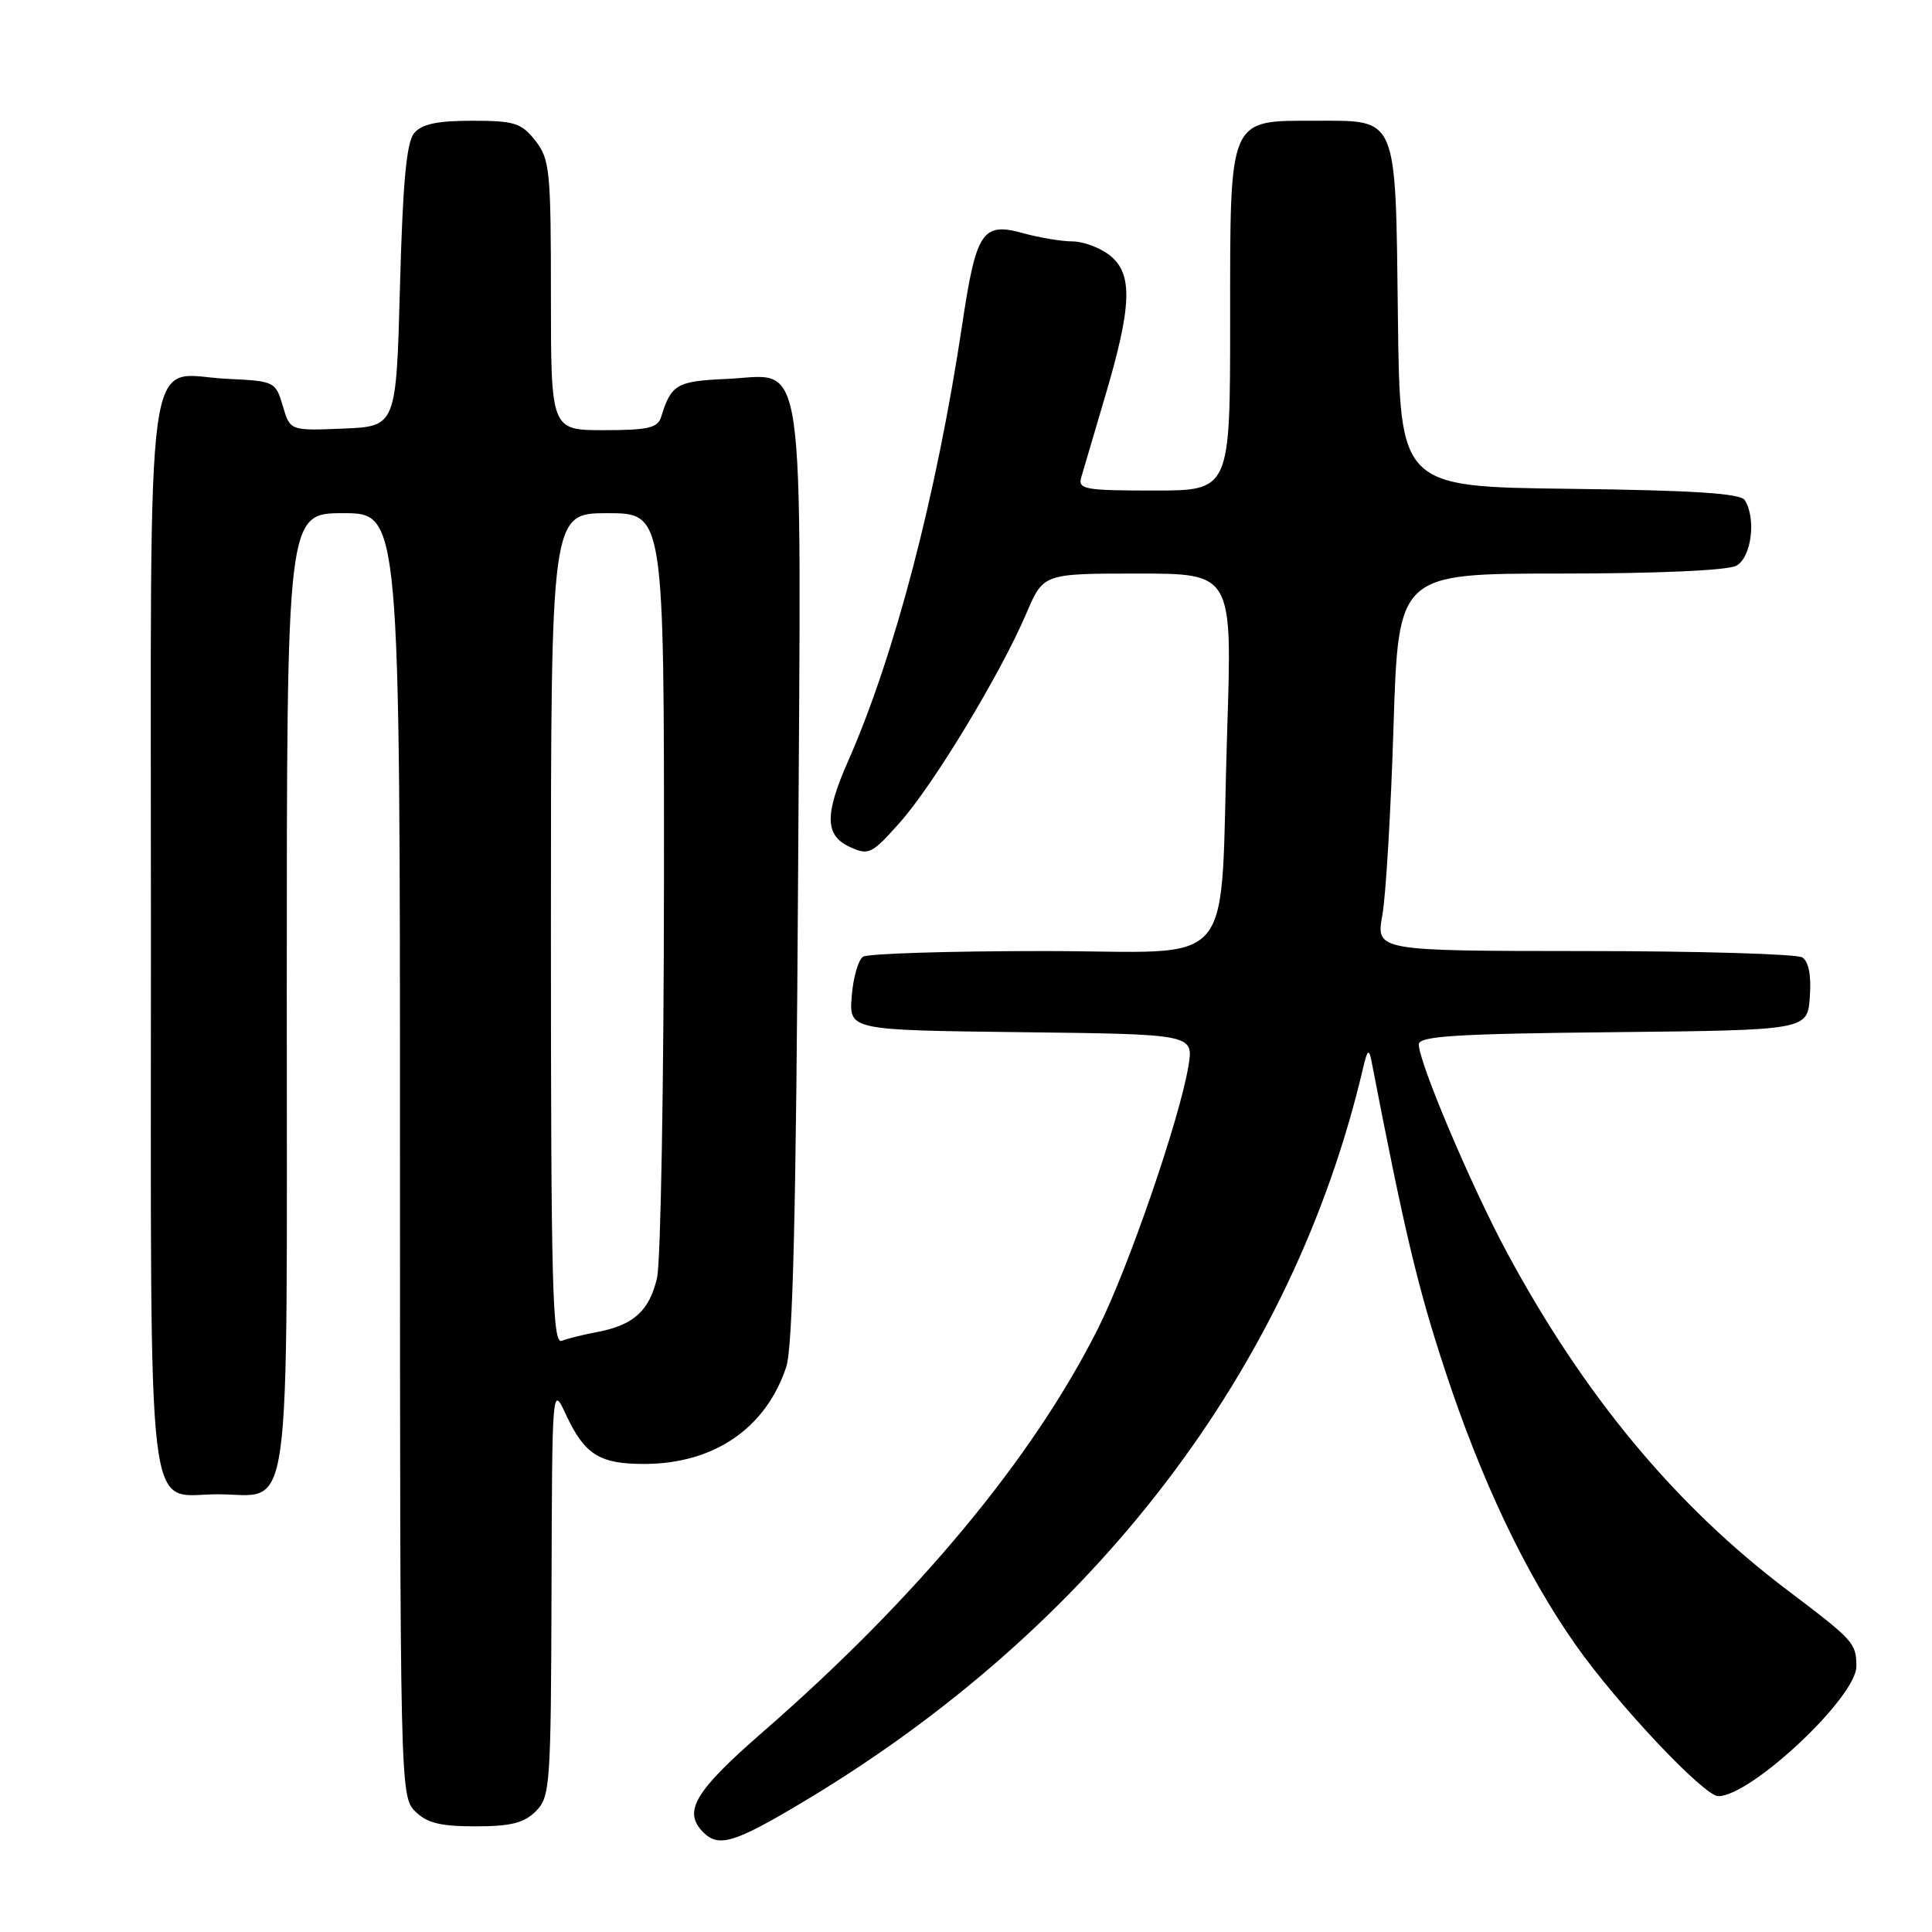 <?xml version="1.0" encoding="UTF-8" standalone="no"?>
<!DOCTYPE svg PUBLIC "-//W3C//DTD SVG 1.1//EN" "http://www.w3.org/Graphics/SVG/1.1/DTD/svg11.dtd" >
<svg xmlns="http://www.w3.org/2000/svg" xmlns:xlink="http://www.w3.org/1999/xlink" version="1.1" viewBox="0 0 256 256">
 <g >
 <path fill="currentColor"
d=" M 106.24 238.87 C 144.97 215.78 171.29 181.32 180.62 141.50 C 181.17 139.13 181.40 138.92 181.71 140.50 C 186.10 163.20 187.86 170.58 191.45 181.50 C 196.31 196.26 202.14 208.52 208.81 218.00 C 214.34 225.85 225.80 238.00 227.68 238.00 C 232.03 238.00 246.01 224.86 245.98 220.79 C 245.96 217.71 245.65 217.37 236.87 210.73 C 222.00 199.50 209.90 184.93 199.70 166.00 C 194.96 157.20 188.00 140.77 188.00 138.39 C 188.00 137.29 192.86 136.98 213.75 136.77 C 239.50 136.50 239.50 136.50 239.81 132.10 C 240.02 129.26 239.66 127.40 238.81 126.86 C 238.09 126.41 225.08 126.02 209.91 126.02 C 182.32 126.00 182.32 126.00 183.17 121.25 C 183.64 118.64 184.30 107.39 184.65 96.25 C 185.29 76.00 185.29 76.00 206.71 76.00 C 219.56 76.00 228.91 75.59 230.07 74.96 C 232.07 73.89 232.74 68.71 231.19 66.27 C 230.62 65.37 224.38 64.97 207.95 64.77 C 185.50 64.50 185.50 64.50 185.23 42.06 C 184.91 15.09 185.28 16.00 174.35 16.00 C 162.70 16.00 163.00 15.30 163.00 42.50 C 163.00 65.00 163.00 65.00 152.88 65.00 C 143.72 65.00 142.81 64.83 143.27 63.25 C 143.55 62.29 144.97 57.45 146.44 52.50 C 149.98 40.55 150.13 36.33 147.11 33.88 C 145.83 32.85 143.59 32.00 142.14 31.99 C 140.69 31.99 137.75 31.50 135.62 30.91 C 130.17 29.40 129.36 30.60 127.50 42.98 C 124.11 65.59 118.53 86.92 112.37 100.87 C 109.23 107.99 109.30 110.72 112.64 112.24 C 115.11 113.37 115.53 113.16 119.25 108.97 C 123.71 103.96 132.61 89.23 136.01 81.25 C 138.25 76.00 138.25 76.00 150.76 76.00 C 163.28 76.00 163.28 76.00 162.61 96.75 C 161.55 129.61 164.57 126.00 138.14 126.02 C 125.69 126.02 114.99 126.36 114.36 126.77 C 113.73 127.17 113.05 129.53 112.86 132.00 C 112.50 136.50 112.50 136.50 135.33 136.77 C 158.17 137.04 158.17 137.04 157.47 141.27 C 156.32 148.25 149.50 168.06 145.49 176.04 C 136.85 193.24 121.53 211.68 101.13 229.45 C 92.01 237.39 90.44 240.04 93.20 242.80 C 95.22 244.82 97.31 244.20 106.24 238.87 Z  M 71.00 240.00 C 72.90 238.10 73.00 236.61 73.08 210.75 C 73.16 183.50 73.16 183.50 75.00 187.46 C 77.48 192.77 79.45 194.00 85.44 193.98 C 94.64 193.94 101.48 189.25 104.18 181.13 C 105.05 178.51 105.49 160.53 105.75 116.16 C 106.17 44.47 106.93 49.73 96.30 50.21 C 89.66 50.50 88.94 50.92 87.60 55.25 C 87.16 56.70 85.86 57.00 80.03 57.00 C 73.00 57.00 73.00 57.00 73.00 39.13 C 73.00 22.58 72.85 21.08 70.93 18.63 C 69.08 16.29 68.17 16.00 62.55 16.00 C 57.91 16.00 55.88 16.44 54.87 17.65 C 53.86 18.86 53.37 24.21 53.00 37.90 C 52.50 56.50 52.50 56.50 45.47 56.79 C 38.44 57.08 38.44 57.08 37.47 53.79 C 36.52 50.56 36.38 50.49 30.13 50.20 C 19.00 49.67 20.00 42.41 20.00 123.83 C 20.00 204.38 19.24 198.00 28.83 198.00 C 38.81 198.00 38.00 203.86 38.00 131.35 C 38.00 68.00 38.00 68.00 45.50 68.00 C 53.00 68.00 53.00 68.00 53.00 153.00 C 53.00 236.67 53.03 238.03 55.00 240.00 C 56.56 241.56 58.33 242.00 63.00 242.00 C 67.67 242.00 69.44 241.56 71.00 240.00 Z  M 73.00 123.11 C 73.00 68.00 73.00 68.00 80.50 68.00 C 88.00 68.00 88.00 68.00 87.98 116.75 C 87.96 143.56 87.55 167.22 87.06 169.33 C 86.05 173.68 83.96 175.58 79.18 176.49 C 77.35 176.83 75.21 177.36 74.43 177.67 C 73.20 178.14 73.00 170.46 73.00 123.11 Z "/>
</g>
</svg>